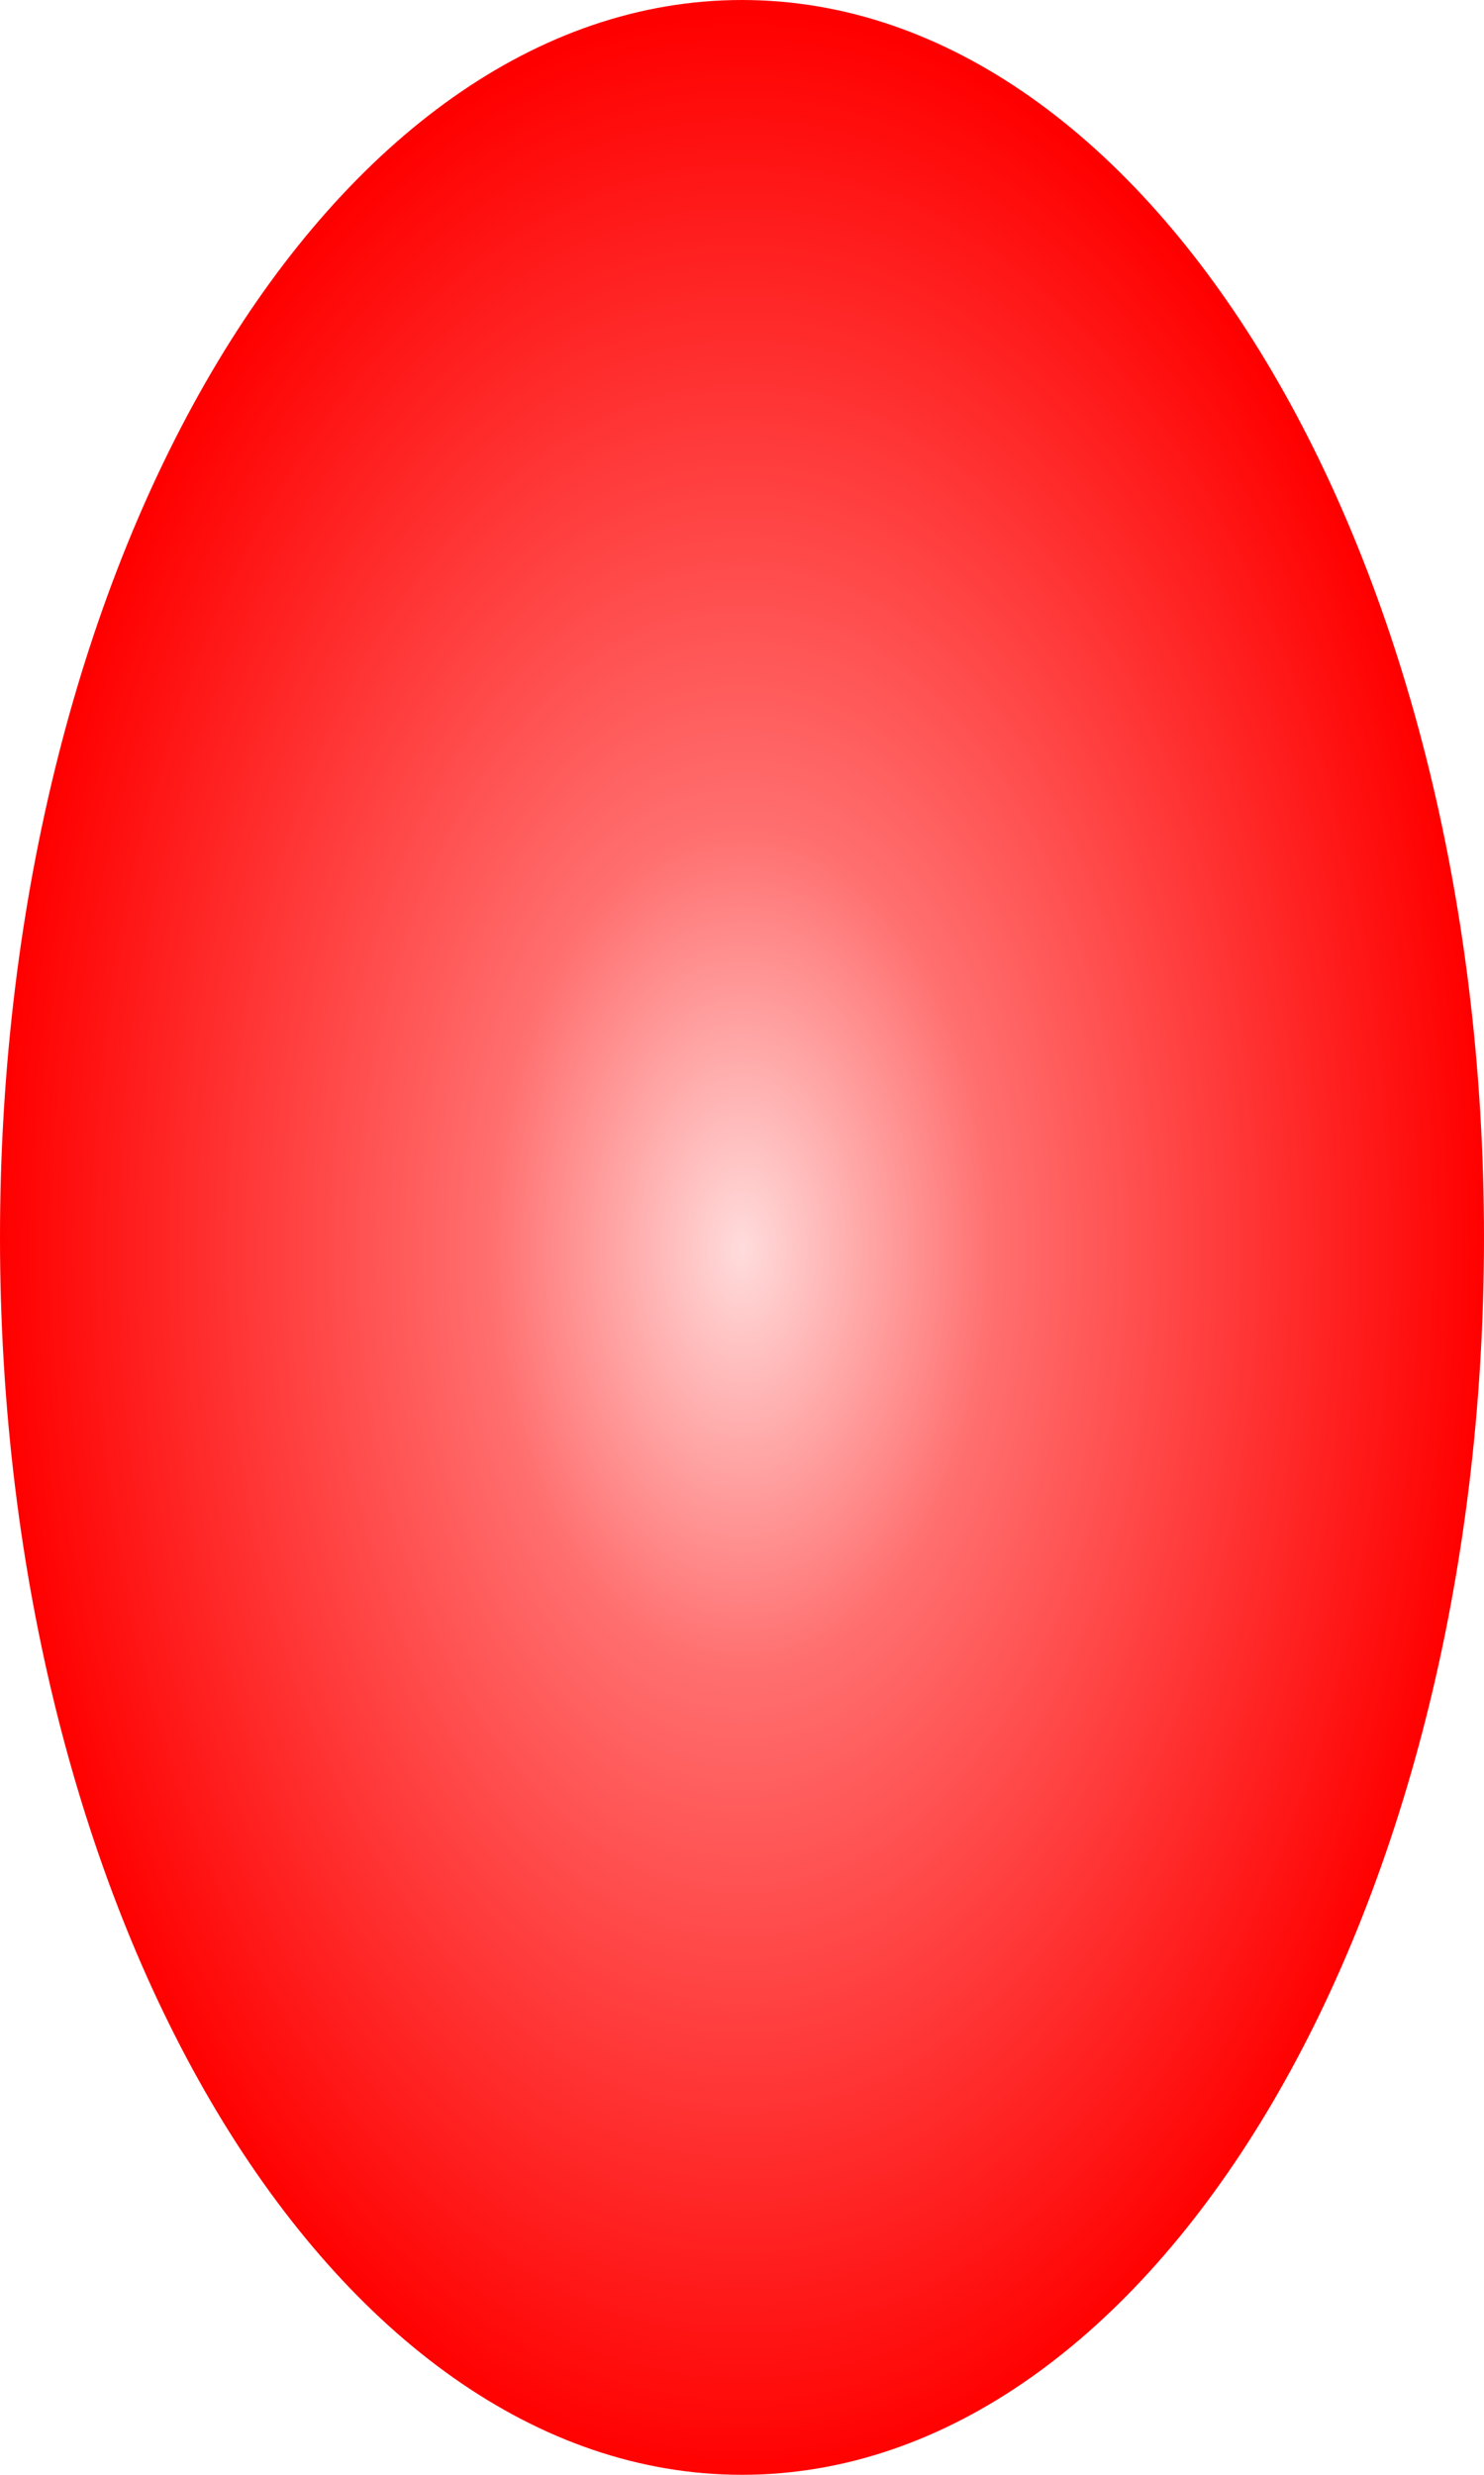 <?xml version="1.0" encoding="UTF-8" standalone="no"?>
<!-- Created with Inkscape (http://www.inkscape.org/) -->

<svg
   xmlns:dc="http://purl.org/dc/elements/1.1/"
   xmlns:cc="http://creativecommons.org/ns#"
   xmlns:rdf="http://www.w3.org/1999/02/22-rdf-syntax-ns#"
   xmlns:svg="http://www.w3.org/2000/svg"
   xmlns="http://www.w3.org/2000/svg"
   xmlns:xlink="http://www.w3.org/1999/xlink"
   xmlns:sodipodi="http://sodipodi.sourceforge.net/DTD/sodipodi-0.dtd"
   xmlns:inkscape="http://www.inkscape.org/namespaces/inkscape"
   width="12"
   height="20"
   id="svg2"
   version="1.1"
   inkscape:version="0.48.2 r9819"
   sodipodi:docname="shot.svg">
  <defs
     id="defs4">
    <linearGradient
       inkscape:collect="always"
       id="linearGradient3899">
      <stop
         style="stop-color:#f2f2f2;stop-opacity:1;"
         offset="0"
         id="stop3901" />
      <stop
         style="stop-color:#f2f2f2;stop-opacity:0;"
         offset="1"
         id="stop3903" />
    </linearGradient>
    <linearGradient
       id="linearGradient3889">
      <stop
         style="stop-color:#cccccc;stop-opacity:1;"
         offset="0"
         id="stop3891" />
      <stop
         style="stop-color:#cccccc;stop-opacity:0;"
         offset="1"
         id="stop3893" />
    </linearGradient>
    <linearGradient
       inkscape:collect="always"
       id="linearGradient3867">
      <stop
         style="stop-color:#5599ff;stop-opacity:1;"
         offset="0"
         id="stop3869" />
      <stop
         style="stop-color:#5599ff;stop-opacity:0;"
         offset="1"
         id="stop3871" />
    </linearGradient>
    <linearGradient
       id="linearGradient3847">
      <stop
         style="stop-color:#5498ff;stop-opacity:1;"
         offset="0"
         id="stop3849" />
      <stop
         id="stop3855"
         offset="0.58"
         style="stop-color:#5498ff;stop-opacity:0.784;" />
      <stop
         style="stop-color:#5599ff;stop-opacity:0;"
         offset="1"
         id="stop3851" />
    </linearGradient>
    <linearGradient
       id="linearGradient3815">
      <stop
         style="stop-color:#ffdcdc;stop-opacity:1;"
         offset="0"
         id="stop3817" />
      <stop
         id="stop3823"
         offset="0.34"
         style="stop-color:#ff6f6f;stop-opacity:1;" />
      <stop
         style="stop-color:#ff0000;stop-opacity:1;"
         offset="1"
         id="stop3819" />
    </linearGradient>
    <linearGradient
       id="linearGradient3767">
      <stop
         style="stop-color:#9b929b;stop-opacity:1;"
         offset="0"
         id="stop3769" />
      <stop
         style="stop-color:#1a1a1a;stop-opacity:0.863;"
         offset="1"
         id="stop3771" />
    </linearGradient>
    <radialGradient
       inkscape:collect="always"
       xlink:href="#linearGradient3767"
       id="radialGradient3773"
       cx="134"
       cy="114"
       fx="134"
       fy="114"
       r="11"
       gradientTransform="matrix(1,0,0,1.818,0,-93.273)"
       gradientUnits="userSpaceOnUse" />
    <radialGradient
       inkscape:collect="always"
       xlink:href="#linearGradient3815"
       id="radialGradient3821"
       cx="157"
       cy="287"
       fx="157"
       fy="287"
       r="6"
       gradientTransform="matrix(1,0,0,1.667,0,-191.333)"
       gradientUnits="userSpaceOnUse" />
    <linearGradient
       inkscape:collect="always"
       xlink:href="#linearGradient3867"
       id="linearGradient3873"
       x1="-5"
       y1="745.362"
       x2="639"
       y2="745.362"
       gradientUnits="userSpaceOnUse"
       gradientTransform="matrix(0.724,0,0,1.785,-1035.744,-1009.909)" />
    <linearGradient
       inkscape:collect="always"
       xlink:href="#linearGradient3899"
       id="linearGradient3905"
       x1="226"
       y1="155.5"
       x2="361.866"
       y2="155.5"
       gradientUnits="userSpaceOnUse" />
    <radialGradient
       inkscape:collect="always"
       xlink:href="#linearGradient3767"
       id="radialGradient3926"
       gradientUnits="userSpaceOnUse"
       gradientTransform="matrix(1,0,0,1.818,0,-93.273)"
       cx="134"
       cy="114"
       fx="134"
       fy="114"
       r="11" />
    <radialGradient
       inkscape:collect="always"
       xlink:href="#linearGradient3815-7"
       id="radialGradient3821-7"
       cx="157"
       cy="287"
       fx="157"
       fy="287"
       r="6"
       gradientTransform="matrix(1,0,0,1.667,0,-191.333)"
       gradientUnits="userSpaceOnUse" />
    <linearGradient
       id="linearGradient3815-7">
      <stop
         style="stop-color:#ffdcdc;stop-opacity:1;"
         offset="0"
         id="stop3817-0" />
      <stop
         id="stop3823-9"
         offset="0.34"
         style="stop-color:#ff6f6f;stop-opacity:1;" />
      <stop
         style="stop-color:#ff0000;stop-opacity:1;"
         offset="1"
         id="stop3819-3" />
    </linearGradient>
    <radialGradient
       r="6"
       fy="287"
       fx="157"
       cy="287"
       cx="157"
       gradientTransform="matrix(1,0,0,1.667,0,-191.333)"
       gradientUnits="userSpaceOnUse"
       id="radialGradient4797"
       xlink:href="#linearGradient3815-7"
       inkscape:collect="always" />
  </defs>
  <sodipodi:namedview
     id="base"
     pagecolor="#ffffff"
     bordercolor="#666666"
     borderopacity="1.0"
     inkscape:pageopacity="0.0"
     inkscape:pageshadow="2"
     inkscape:zoom="1"
     inkscape:cx="274.03646"
     inkscape:cy="-206.9"
     inkscape:document-units="px"
     inkscape:current-layer="layer1"
     showgrid="false"
     inkscape:window-width="1246"
     inkscape:window-height="965"
     inkscape:window-x="19"
     inkscape:window-y="27"
     inkscape:window-maximized="0"
     fit-margin-top="0"
     fit-margin-left="0"
     fit-margin-right="0"
     fit-margin-bottom="0" />
  <g
     inkscape:label="Layer 1"
     inkscape:groupmode="layer"
     id="layer1"
     transform="translate(-15,-589.362)">
    <path
       sodipodi:type="arc"
       style="color:#000000;fill:url(#radialGradient4797);fill-opacity:1;fill-rule:nonzero;stroke-width:1.25;stroke-linecap:butt;stroke-linejoin:miter;stroke-miterlimit:4;stroke-opacity:1;stroke-dasharray:none;stroke-dashoffset:0;marker:none;visibility:visible;display:inline;overflow:visible;enable-background:accumulate"
       id="path3813"
       sodipodi:cx="157"
       sodipodi:cy="287"
       sodipodi:rx="6"
       sodipodi:ry="10"
       d="m 163,287 c 0,5.523 -2.686,10 -6,10 -3.314,0 -6,-4.477 -6,-10 0,-5.523 2.686,-10 6,-10 3.314,0 6,4.477 6,10 z"
       transform="translate(-136,312.362)" />
  </g>
</svg>

